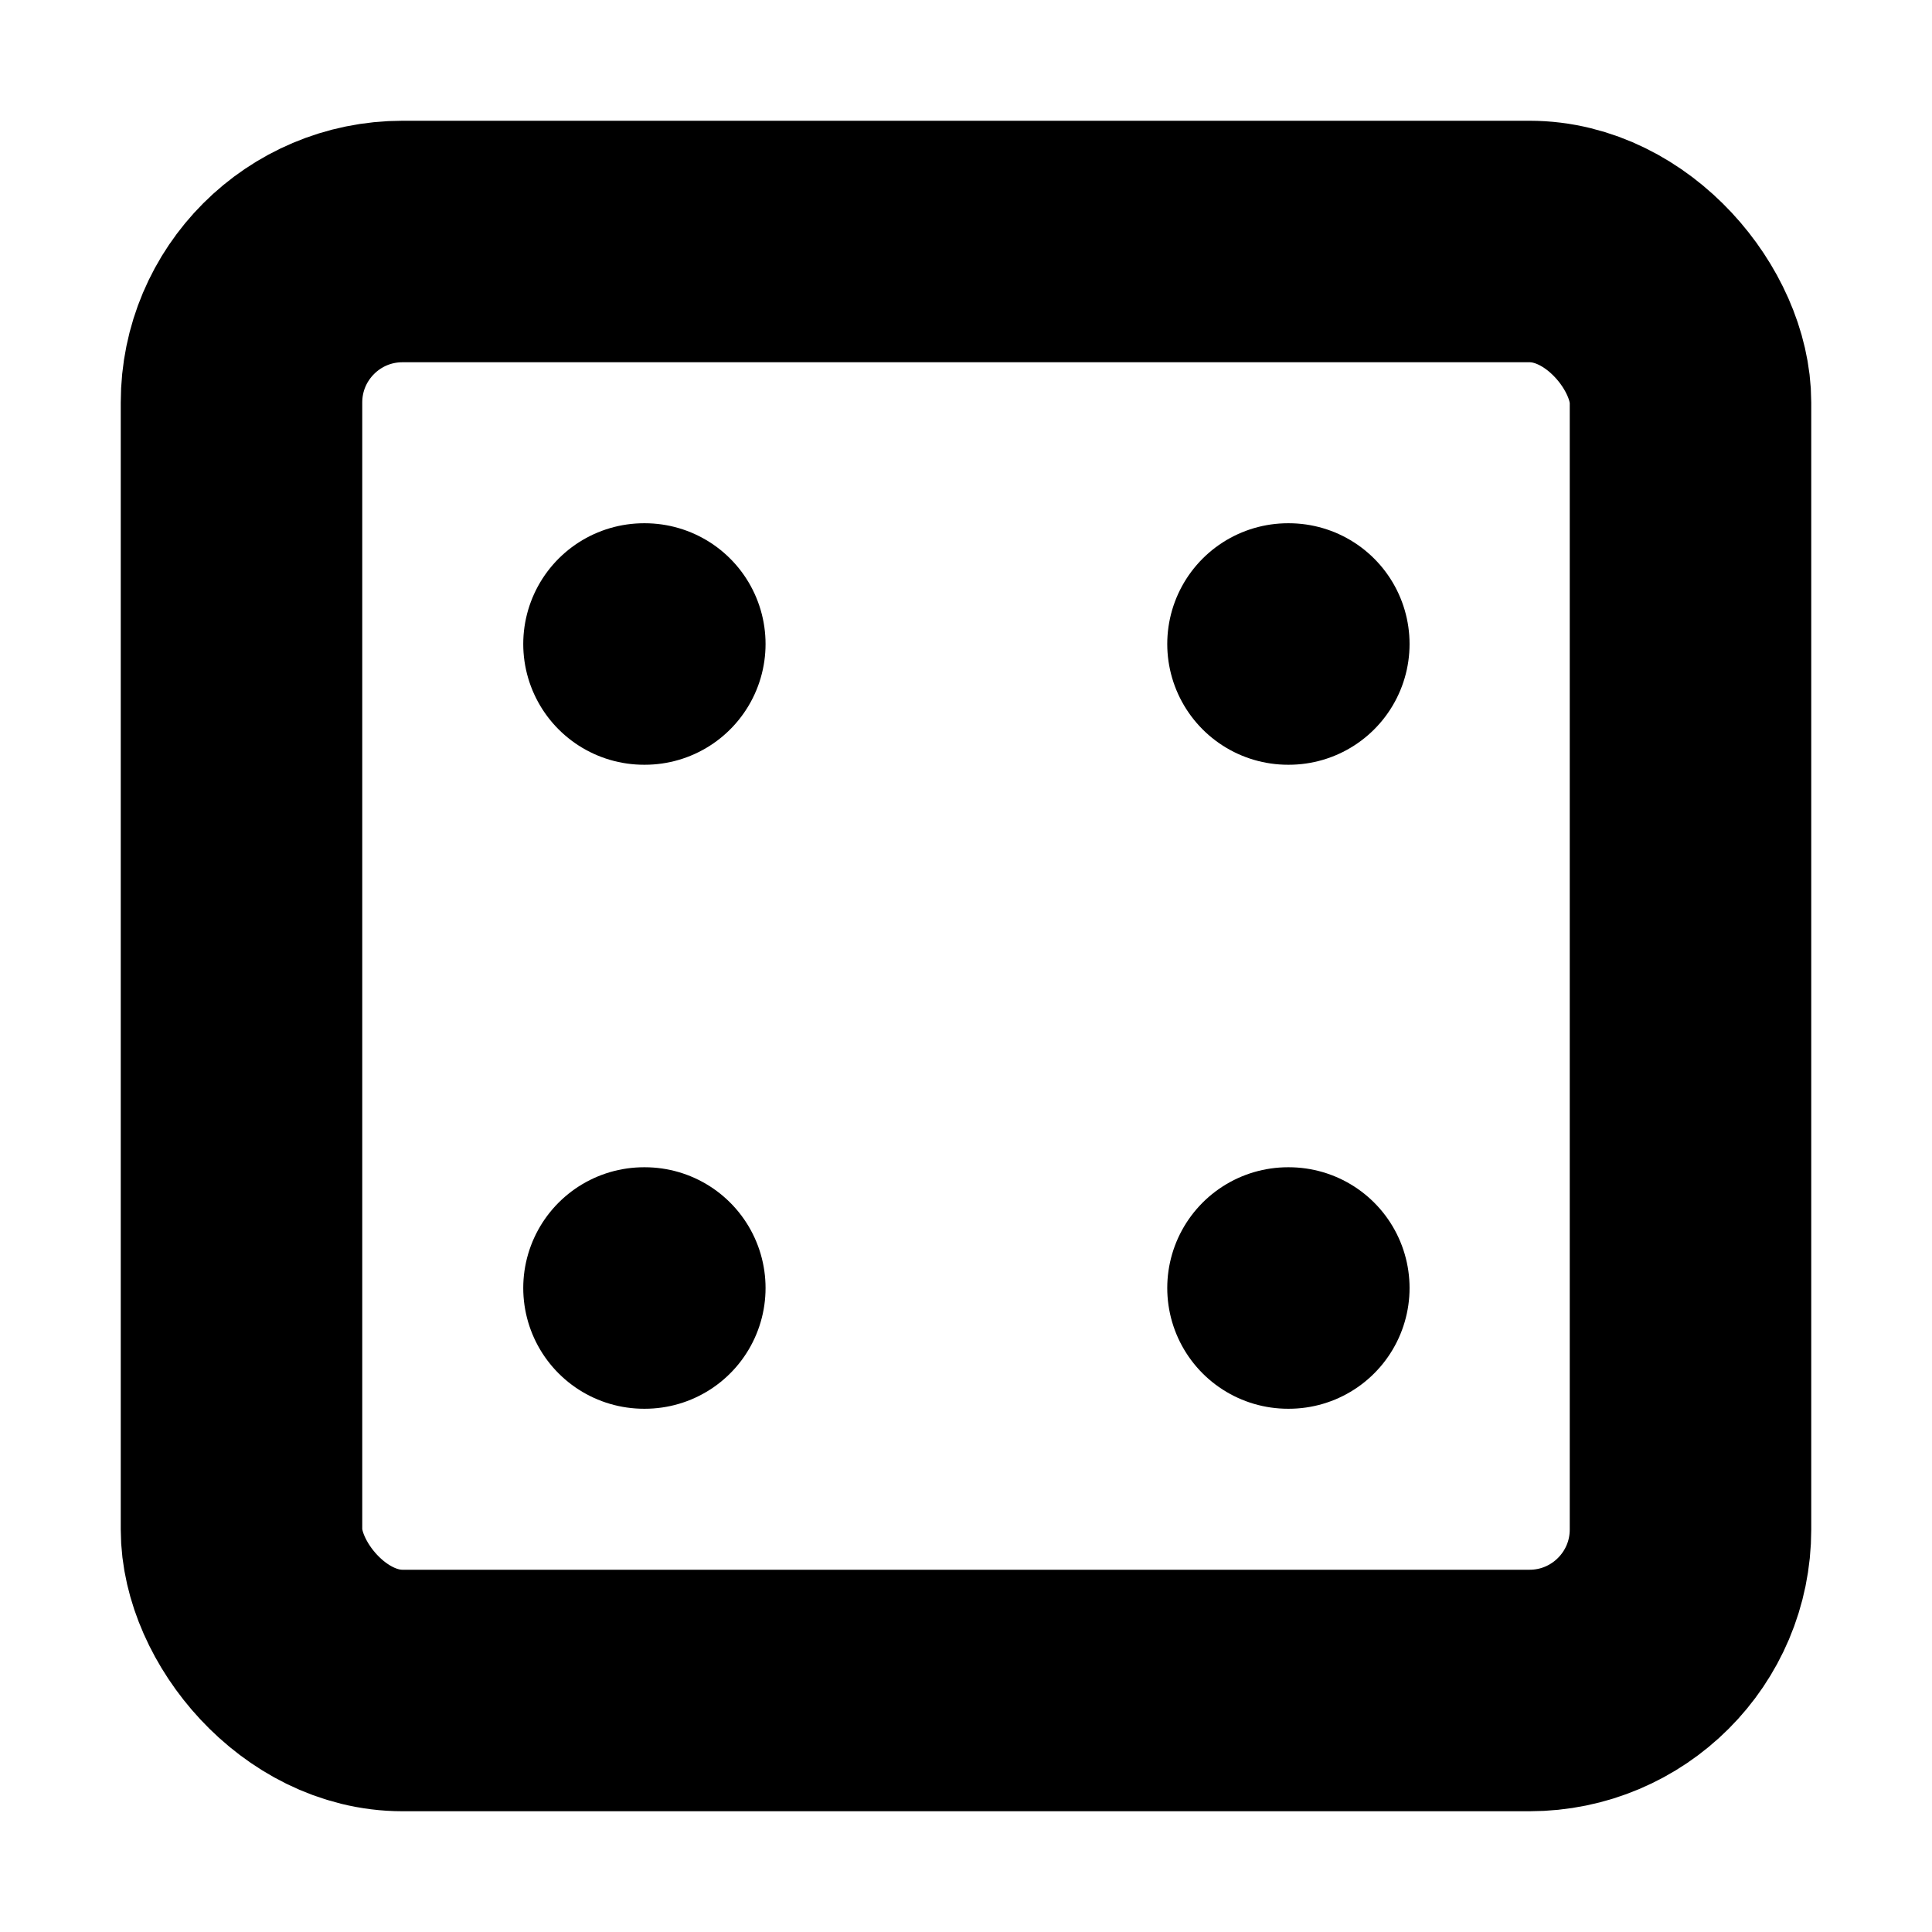 <?xml version="1.0"?>
<svg xmlns="http://www.w3.org/2000/svg" width="24" height="24" viewBox="0 0 24 24" fill="none" stroke="currentColor" stroke-width="3.000" stroke-linecap="round" stroke-linejoin="round">
  <rect width="18" height="18" x="3" y="3" rx="2" ry="2"/>
  <path d="M16 8h.01"/>
  <path d="M8 8h.01"/>
  <path d="M8 16h.01"/>
  <path d="M16 16h.01"/>
</svg>
